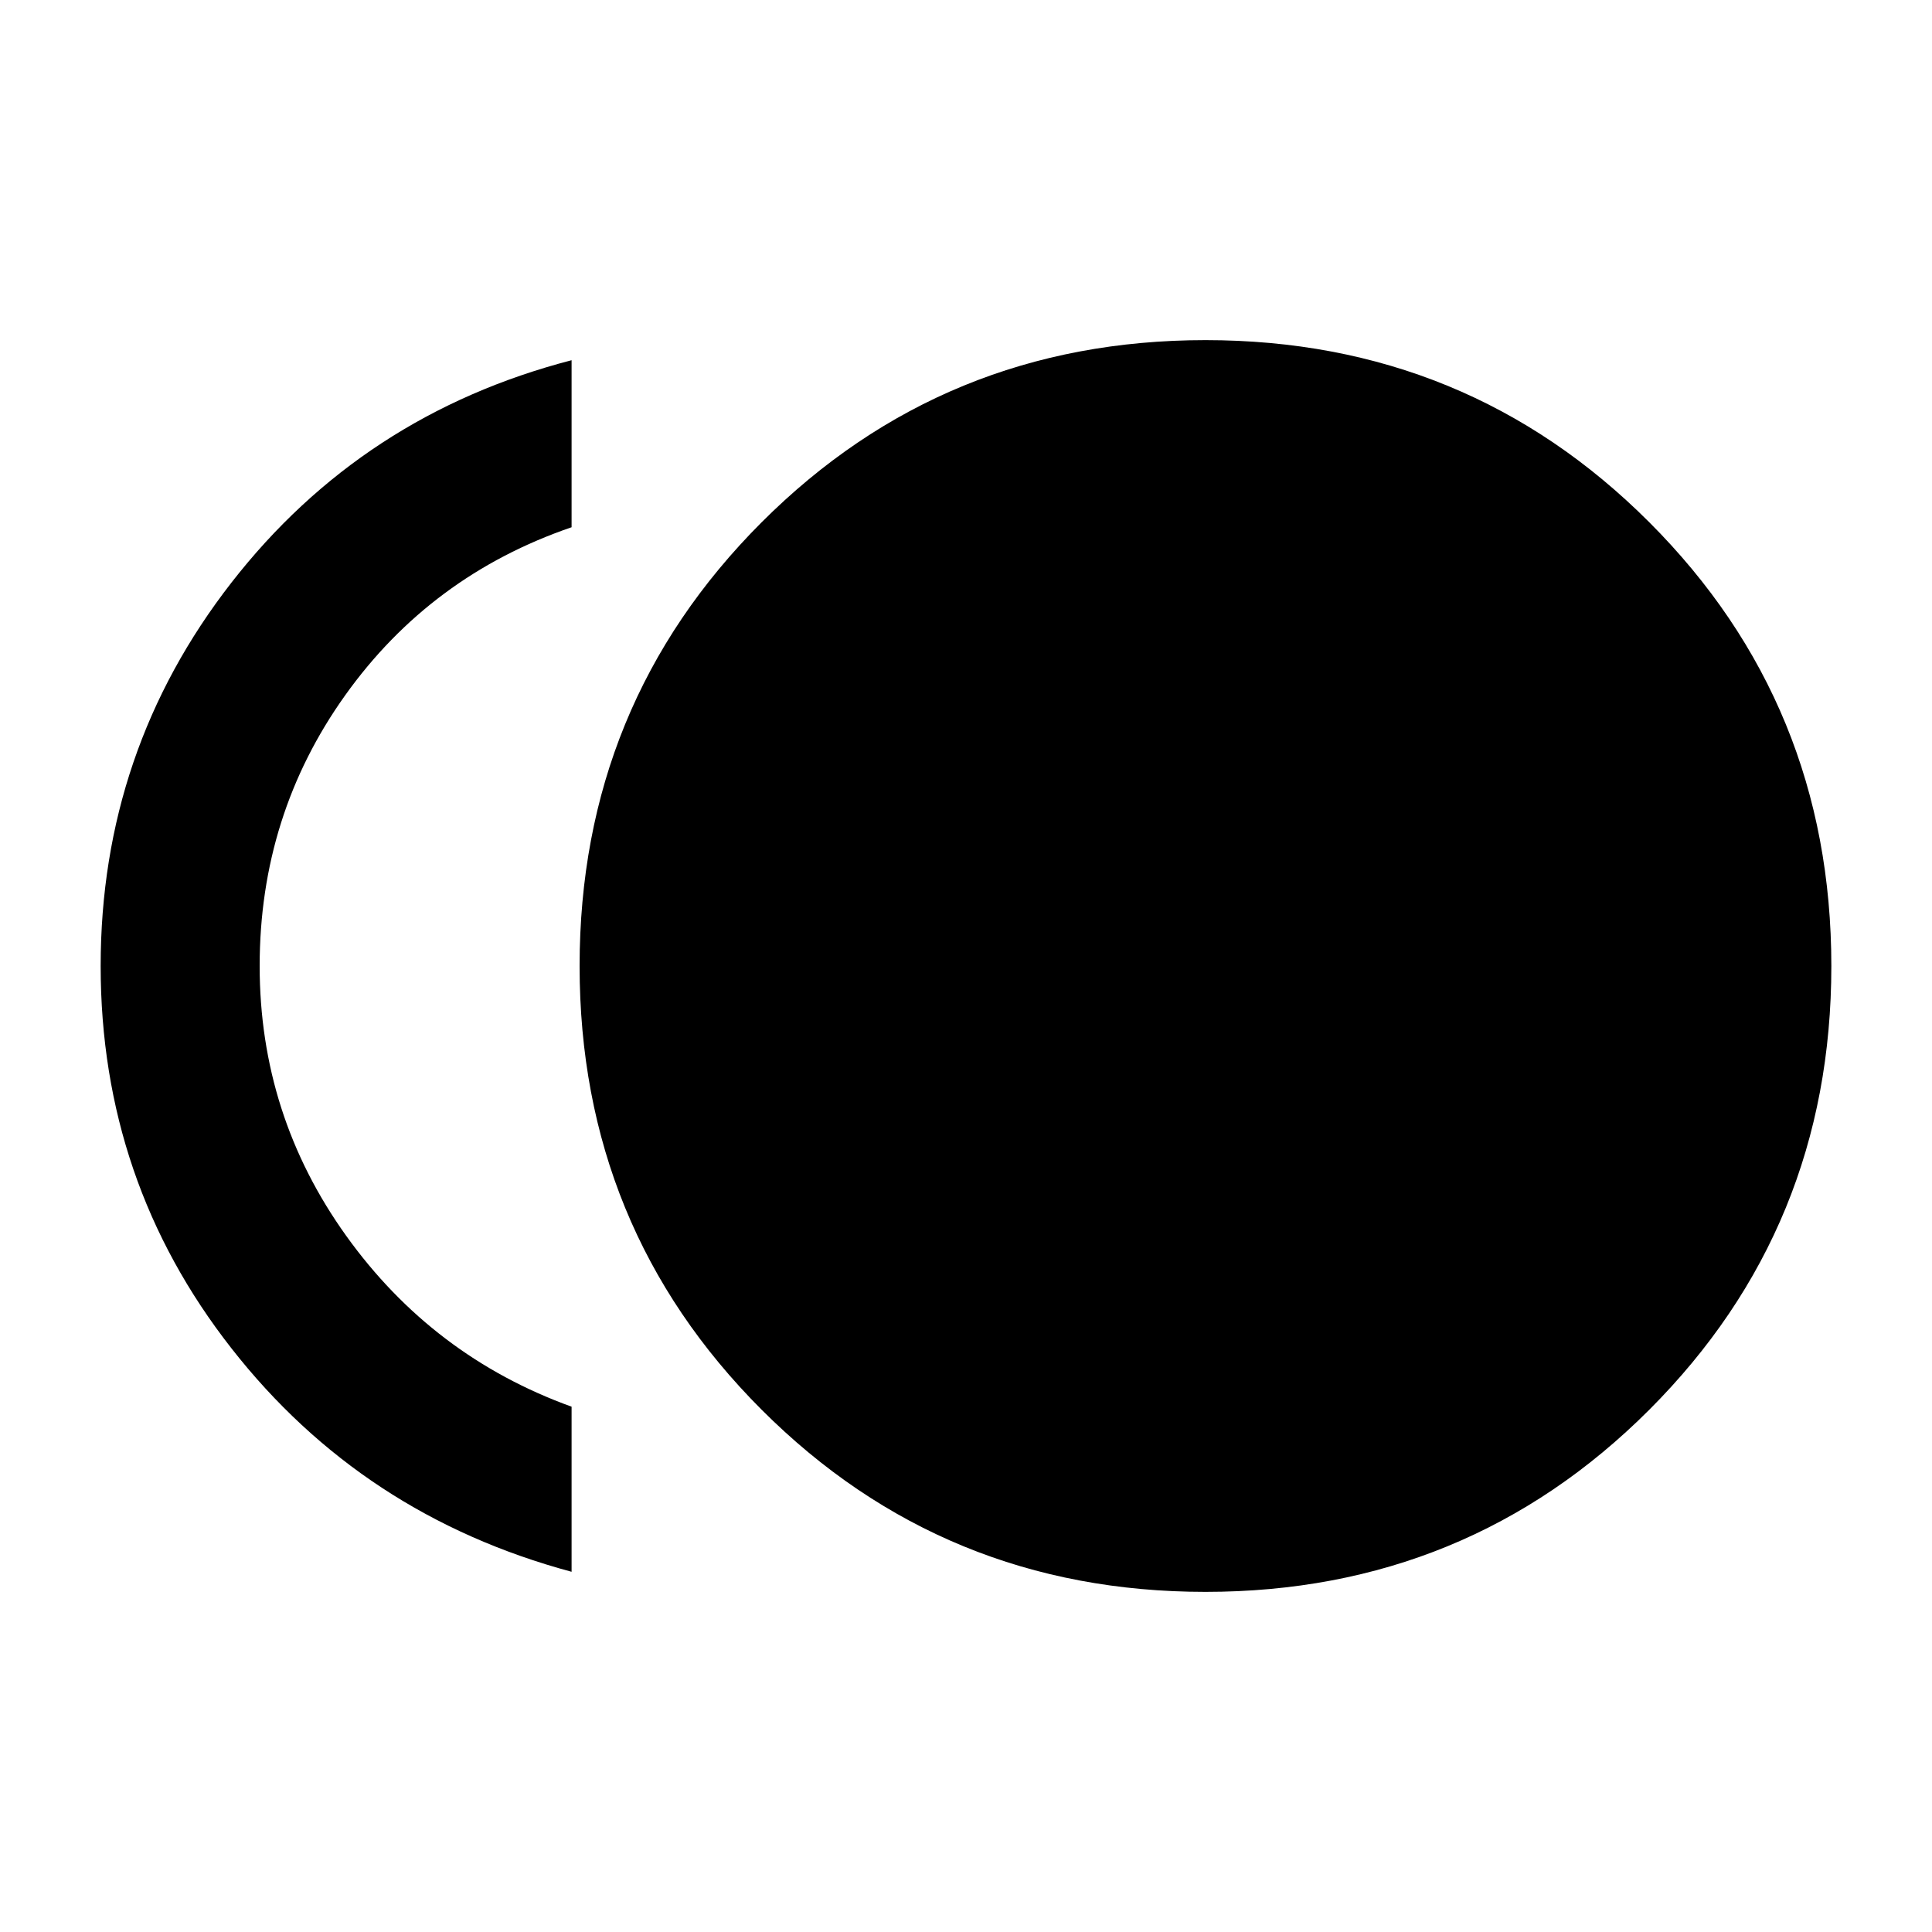 <svg xmlns="http://www.w3.org/2000/svg" height="20" width="20"><path d="M12.479 16.479Q9.771 16.479 7.885 14.594Q6 12.708 6 10Q6 7.292 7.885 5.406Q9.771 3.521 12.479 3.521Q15.188 3.521 17.073 5.406Q18.958 7.292 18.958 10Q18.958 12.708 17.073 14.594Q15.188 16.479 12.479 16.479ZM5.917 16.271Q3.75 15.688 2.396 13.958Q1.042 12.229 1.042 10Q1.042 7.771 2.396 6.031Q3.75 4.292 5.917 3.729V5.458Q4.458 5.958 3.573 7.198Q2.688 8.438 2.688 10Q2.688 11.542 3.583 12.792Q4.479 14.042 5.917 14.562Z"/></svg>